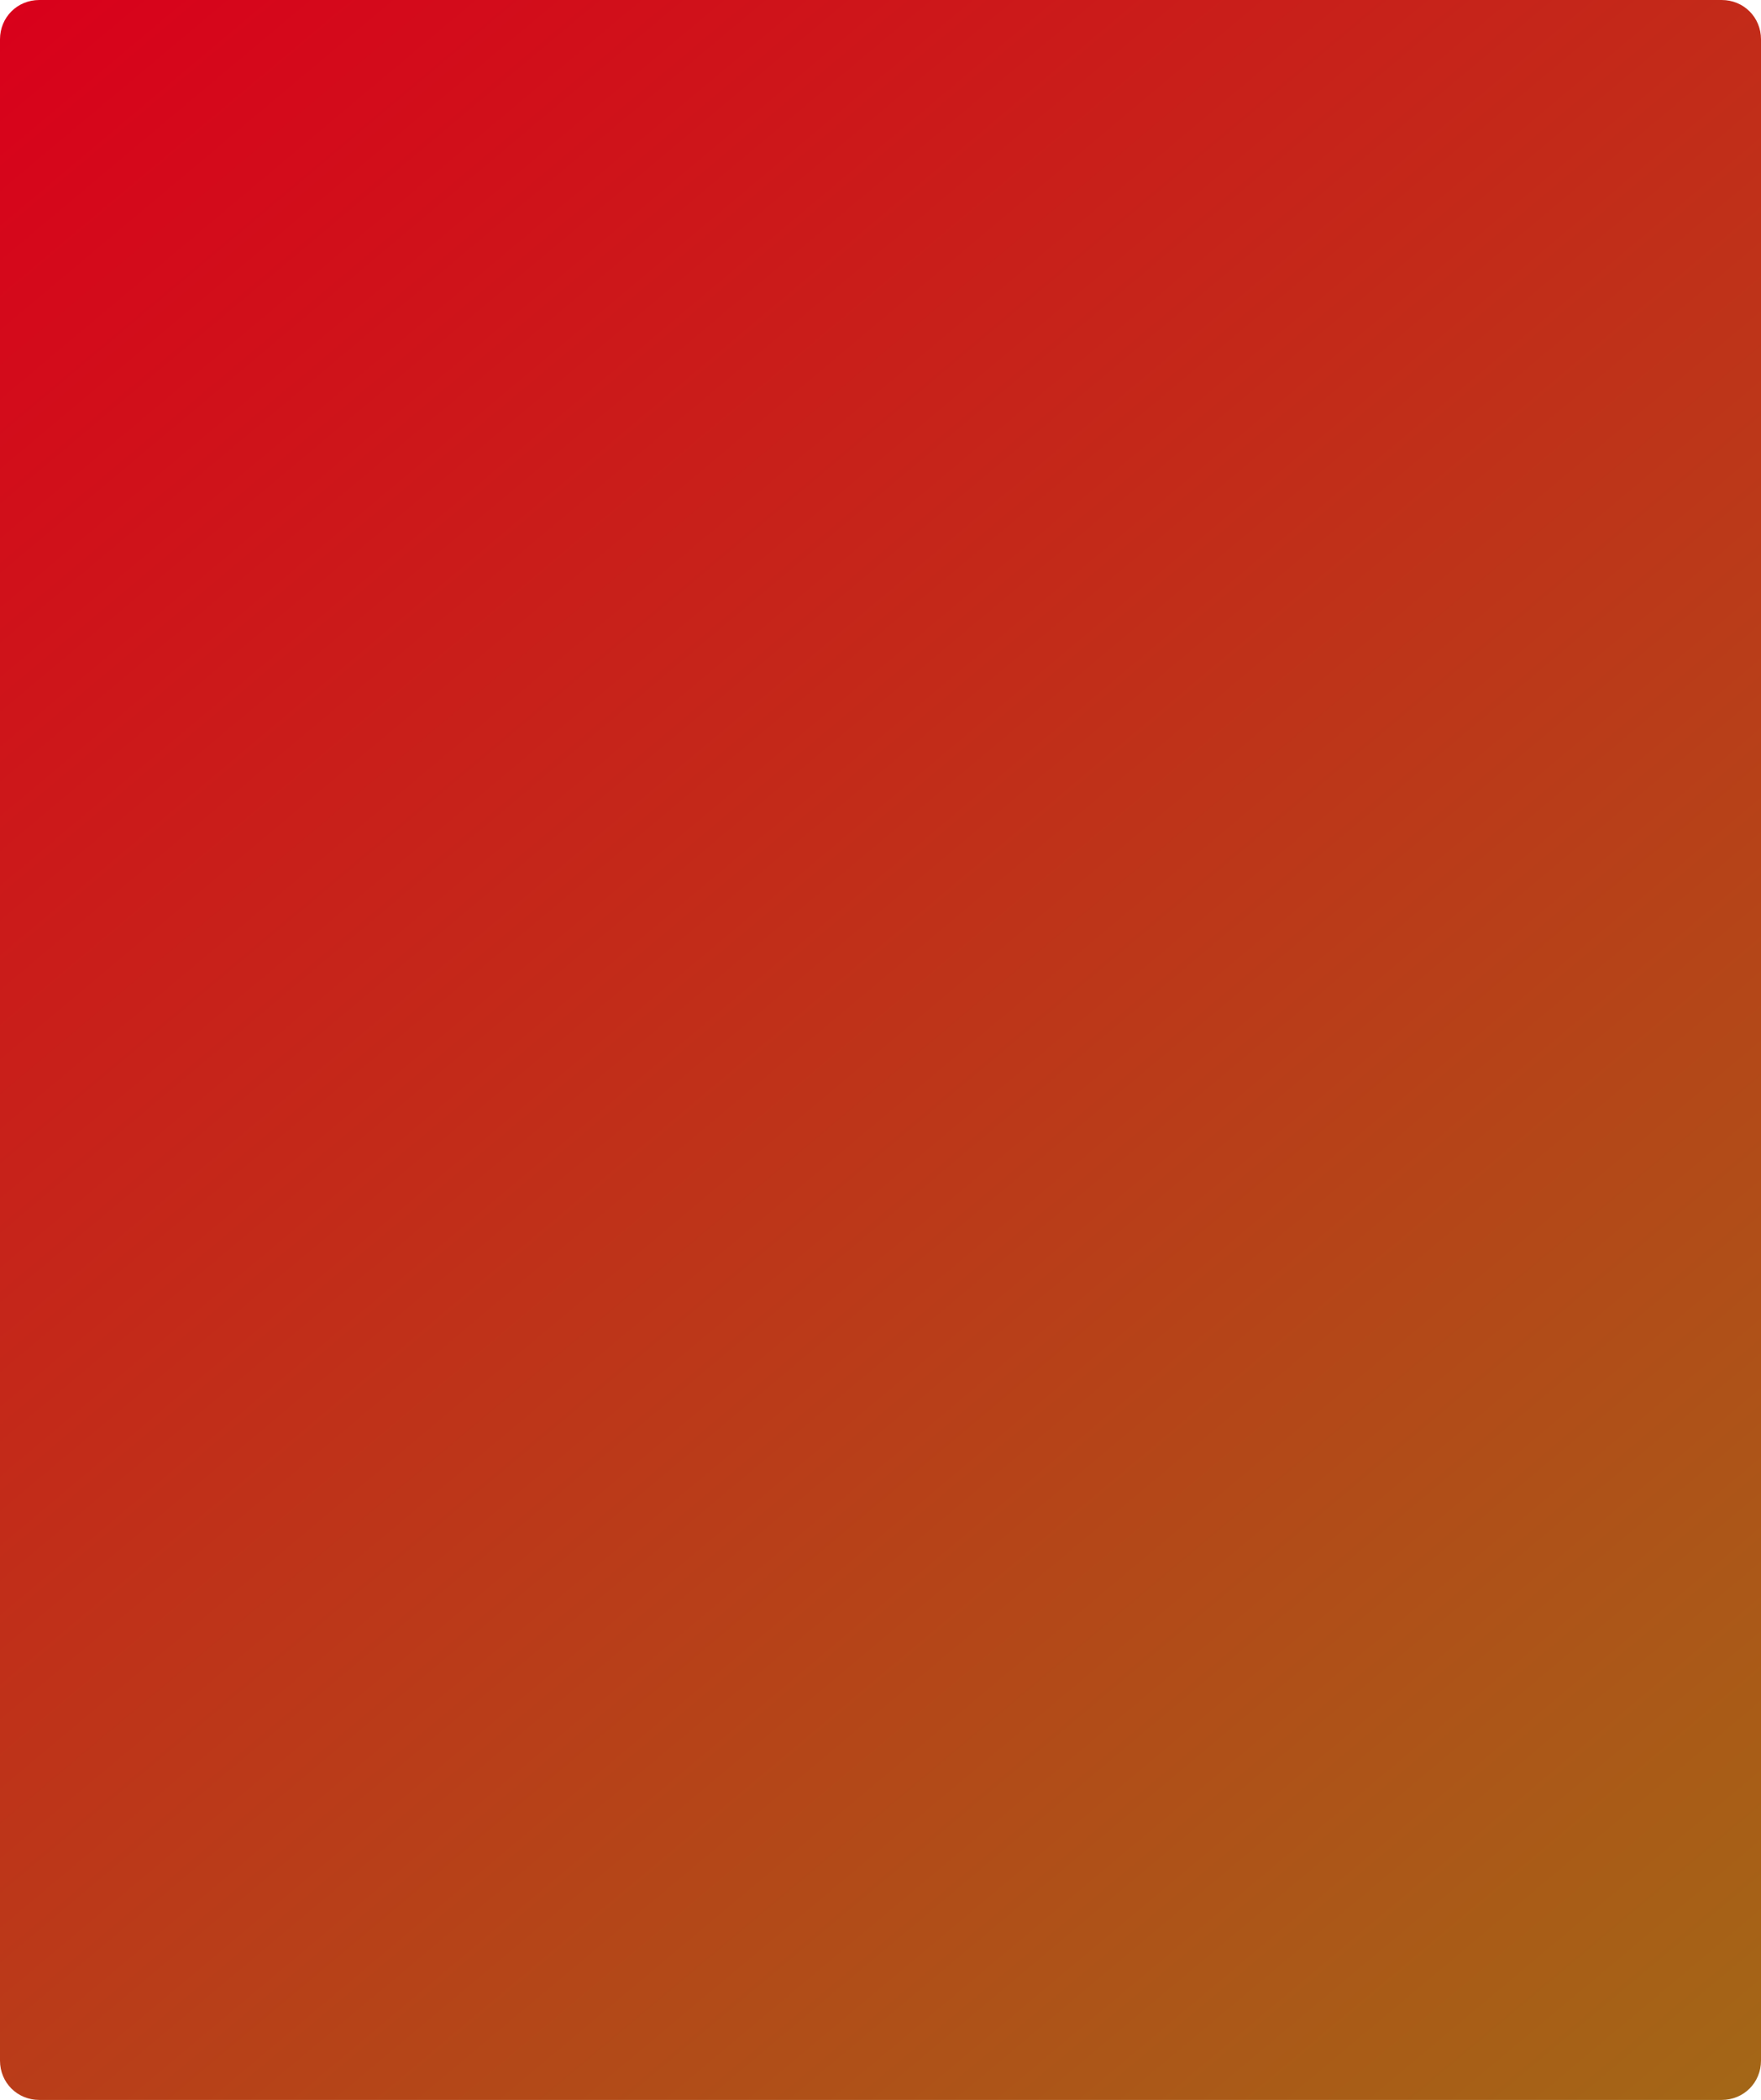 ﻿<?xml version="1.0" encoding="utf-8"?>
<svg version="1.1" xmlns:xlink="http://www.w3.org/1999/xlink" width="224px" height="267px" xmlns="http://www.w3.org/2000/svg">
  <defs>
    <linearGradient gradientUnits="userSpaceOnUse" x1="0" y1="0" x2="224" y2="267" id="LinearGradient407">
      <stop id="Stop408" stop-color="#d9001b" offset="0" />
      <stop id="Stop409" stop-color="#a36717" offset="1" />
    </linearGradient>
    <pattern id="BGPattern" patternUnits="userSpaceOnUse" alignment="0 0" imageRepeat="None" />
    <mask fill="white" id="Clip410">
      <path d="M 0 262  L 0 5  C 0 2.2  2.2 0  5 0  L 219 0  C 221.8 0  224 2.2  224 5  L 224 262  C 224 264.8  221.8 267  219 267  L 5 267  C 2.2 267  0 264.8  0 262  Z " fill-rule="evenodd" />
    </mask>
  </defs>
  <g transform="matrix(1 0 0 1 0 -30 )">
    <path d="M 0 262  L 0 5  C 0 2.2  2.2 0  5 0  L 219 0  C 221.8 0  224 2.2  224 5  L 224 262  C 224 264.8  221.8 267  219 267  L 5 267  C 2.2 267  0 264.8  0 262  Z " fill-rule="nonzero" fill="url(#LinearGradient407)" stroke="none" transform="matrix(1 0 0 1 0 30 )" class="fill" />
    <path d="M 0 262  L 0 5  C 0 2.2  2.2 0  5 0  L 219 0  C 221.8 0  224 2.2  224 5  L 224 262  C 224 264.8  221.8 267  219 267  L 5 267  C 2.2 267  0 264.8  0 262  Z " stroke-width="0" stroke-dasharray="0" stroke="rgba(121, 121, 121, 1)" fill="none" transform="matrix(1 0 0 1 0 30 )" class="stroke" mask="url(#Clip410)" />
  </g>
</svg>